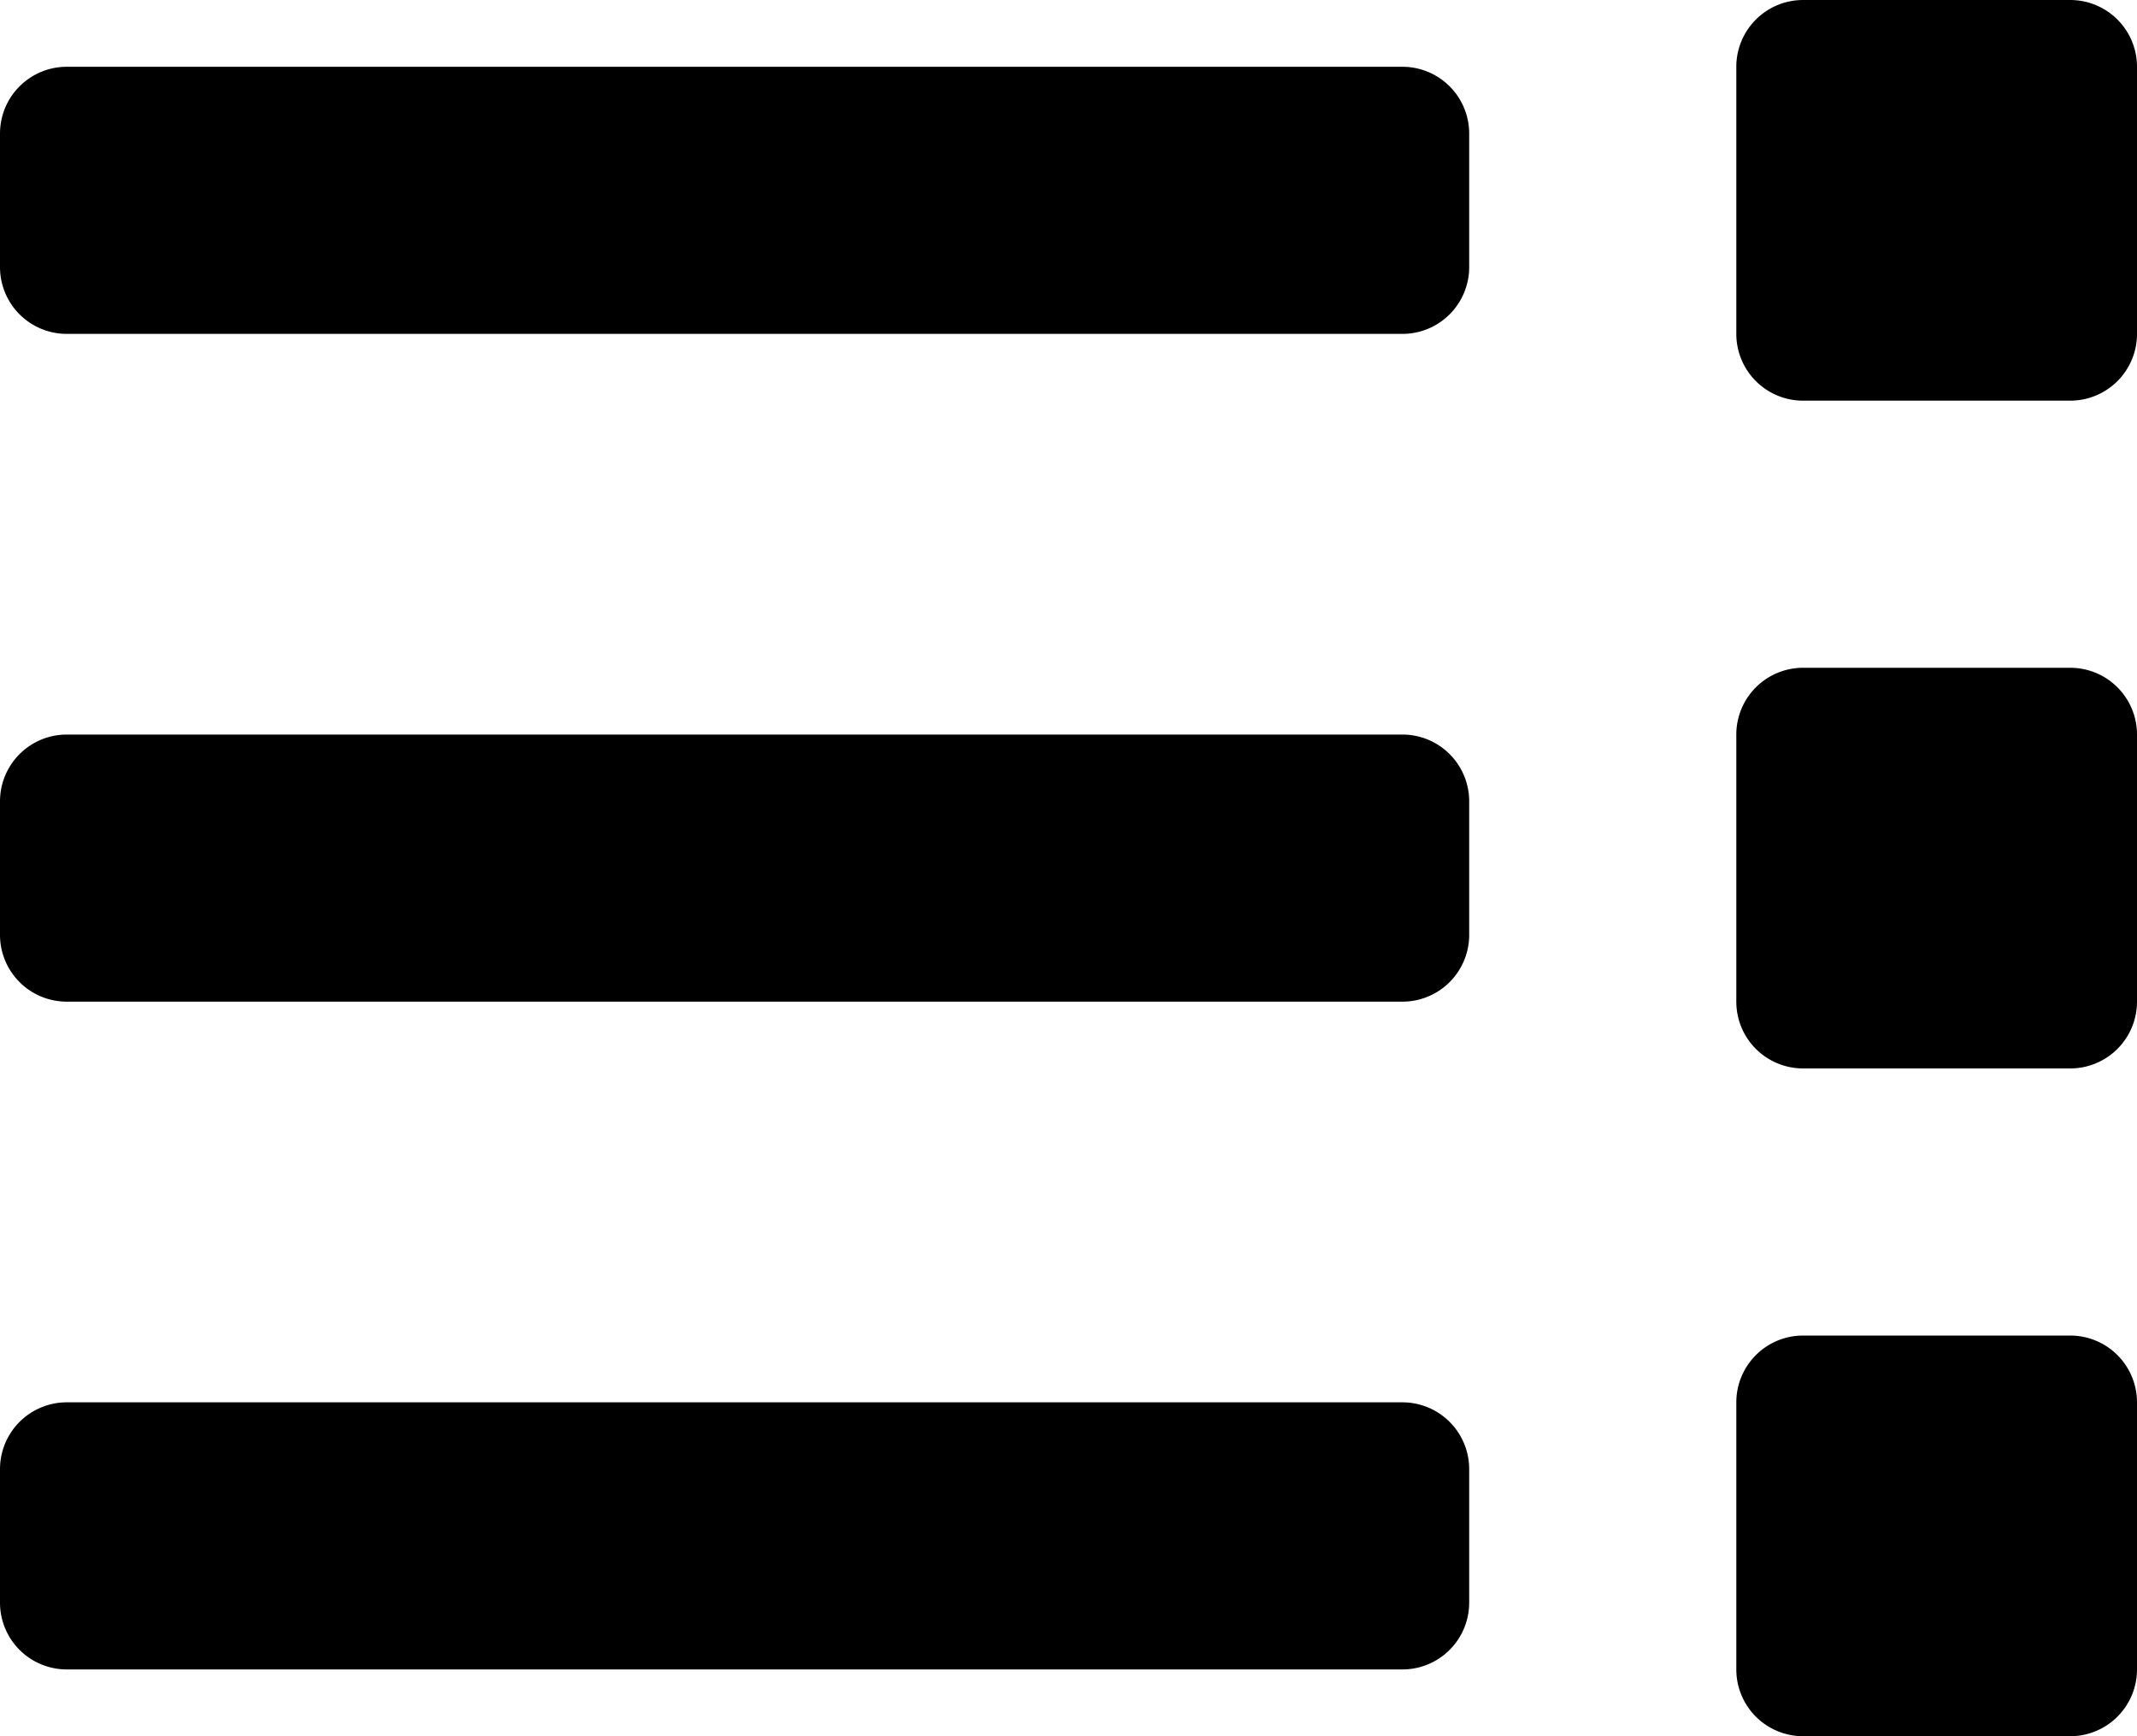 <svg xmlns="http://www.w3.org/2000/svg" width="36" height="29.25" viewBox="0 0 36 29.25">
  <g id="Group_48" data-name="Group 48" transform="translate(-323 -56)">
    <path id="Icon_awesome-list" data-name="Icon awesome-list" d="M30.375,25.875h4.5A1.125,1.125,0,0,1,36,27v4.5a1.125,1.125,0,0,1-1.125,1.125h-4.5A1.125,1.125,0,0,1,29.25,31.5V27A1.125,1.125,0,0,1,30.375,25.875Zm0-22.5h4.5A1.125,1.125,0,0,1,36,4.5V9a1.125,1.125,0,0,1-1.125,1.125h-4.5A1.125,1.125,0,0,1,29.25,9V4.5A1.125,1.125,0,0,1,30.375,3.375Zm0,11.25h4.5A1.125,1.125,0,0,1,36,15.75v4.5a1.125,1.125,0,0,1-1.125,1.125h-4.5A1.125,1.125,0,0,1,29.25,20.25v-4.5A1.125,1.125,0,0,1,30.375,14.625ZM1.125,27h22.5a1.125,1.125,0,0,1,1.125,1.125v2.25A1.125,1.125,0,0,1,23.625,31.5H1.125A1.125,1.125,0,0,1,0,30.375v-2.25A1.125,1.125,0,0,1,1.125,27Zm0-22.5h22.5A1.125,1.125,0,0,1,24.75,5.625v2.25A1.125,1.125,0,0,1,23.625,9H1.125A1.125,1.125,0,0,1,0,7.875V5.625A1.125,1.125,0,0,1,1.125,4.5Zm0,11.25h22.5a1.125,1.125,0,0,1,1.125,1.125v2.25a1.125,1.125,0,0,1-1.125,1.125H1.125A1.125,1.125,0,0,1,0,19.125v-2.25A1.125,1.125,0,0,1,1.125,15.75Z" transform="translate(323 52.625)"/>
  </g>
</svg>
